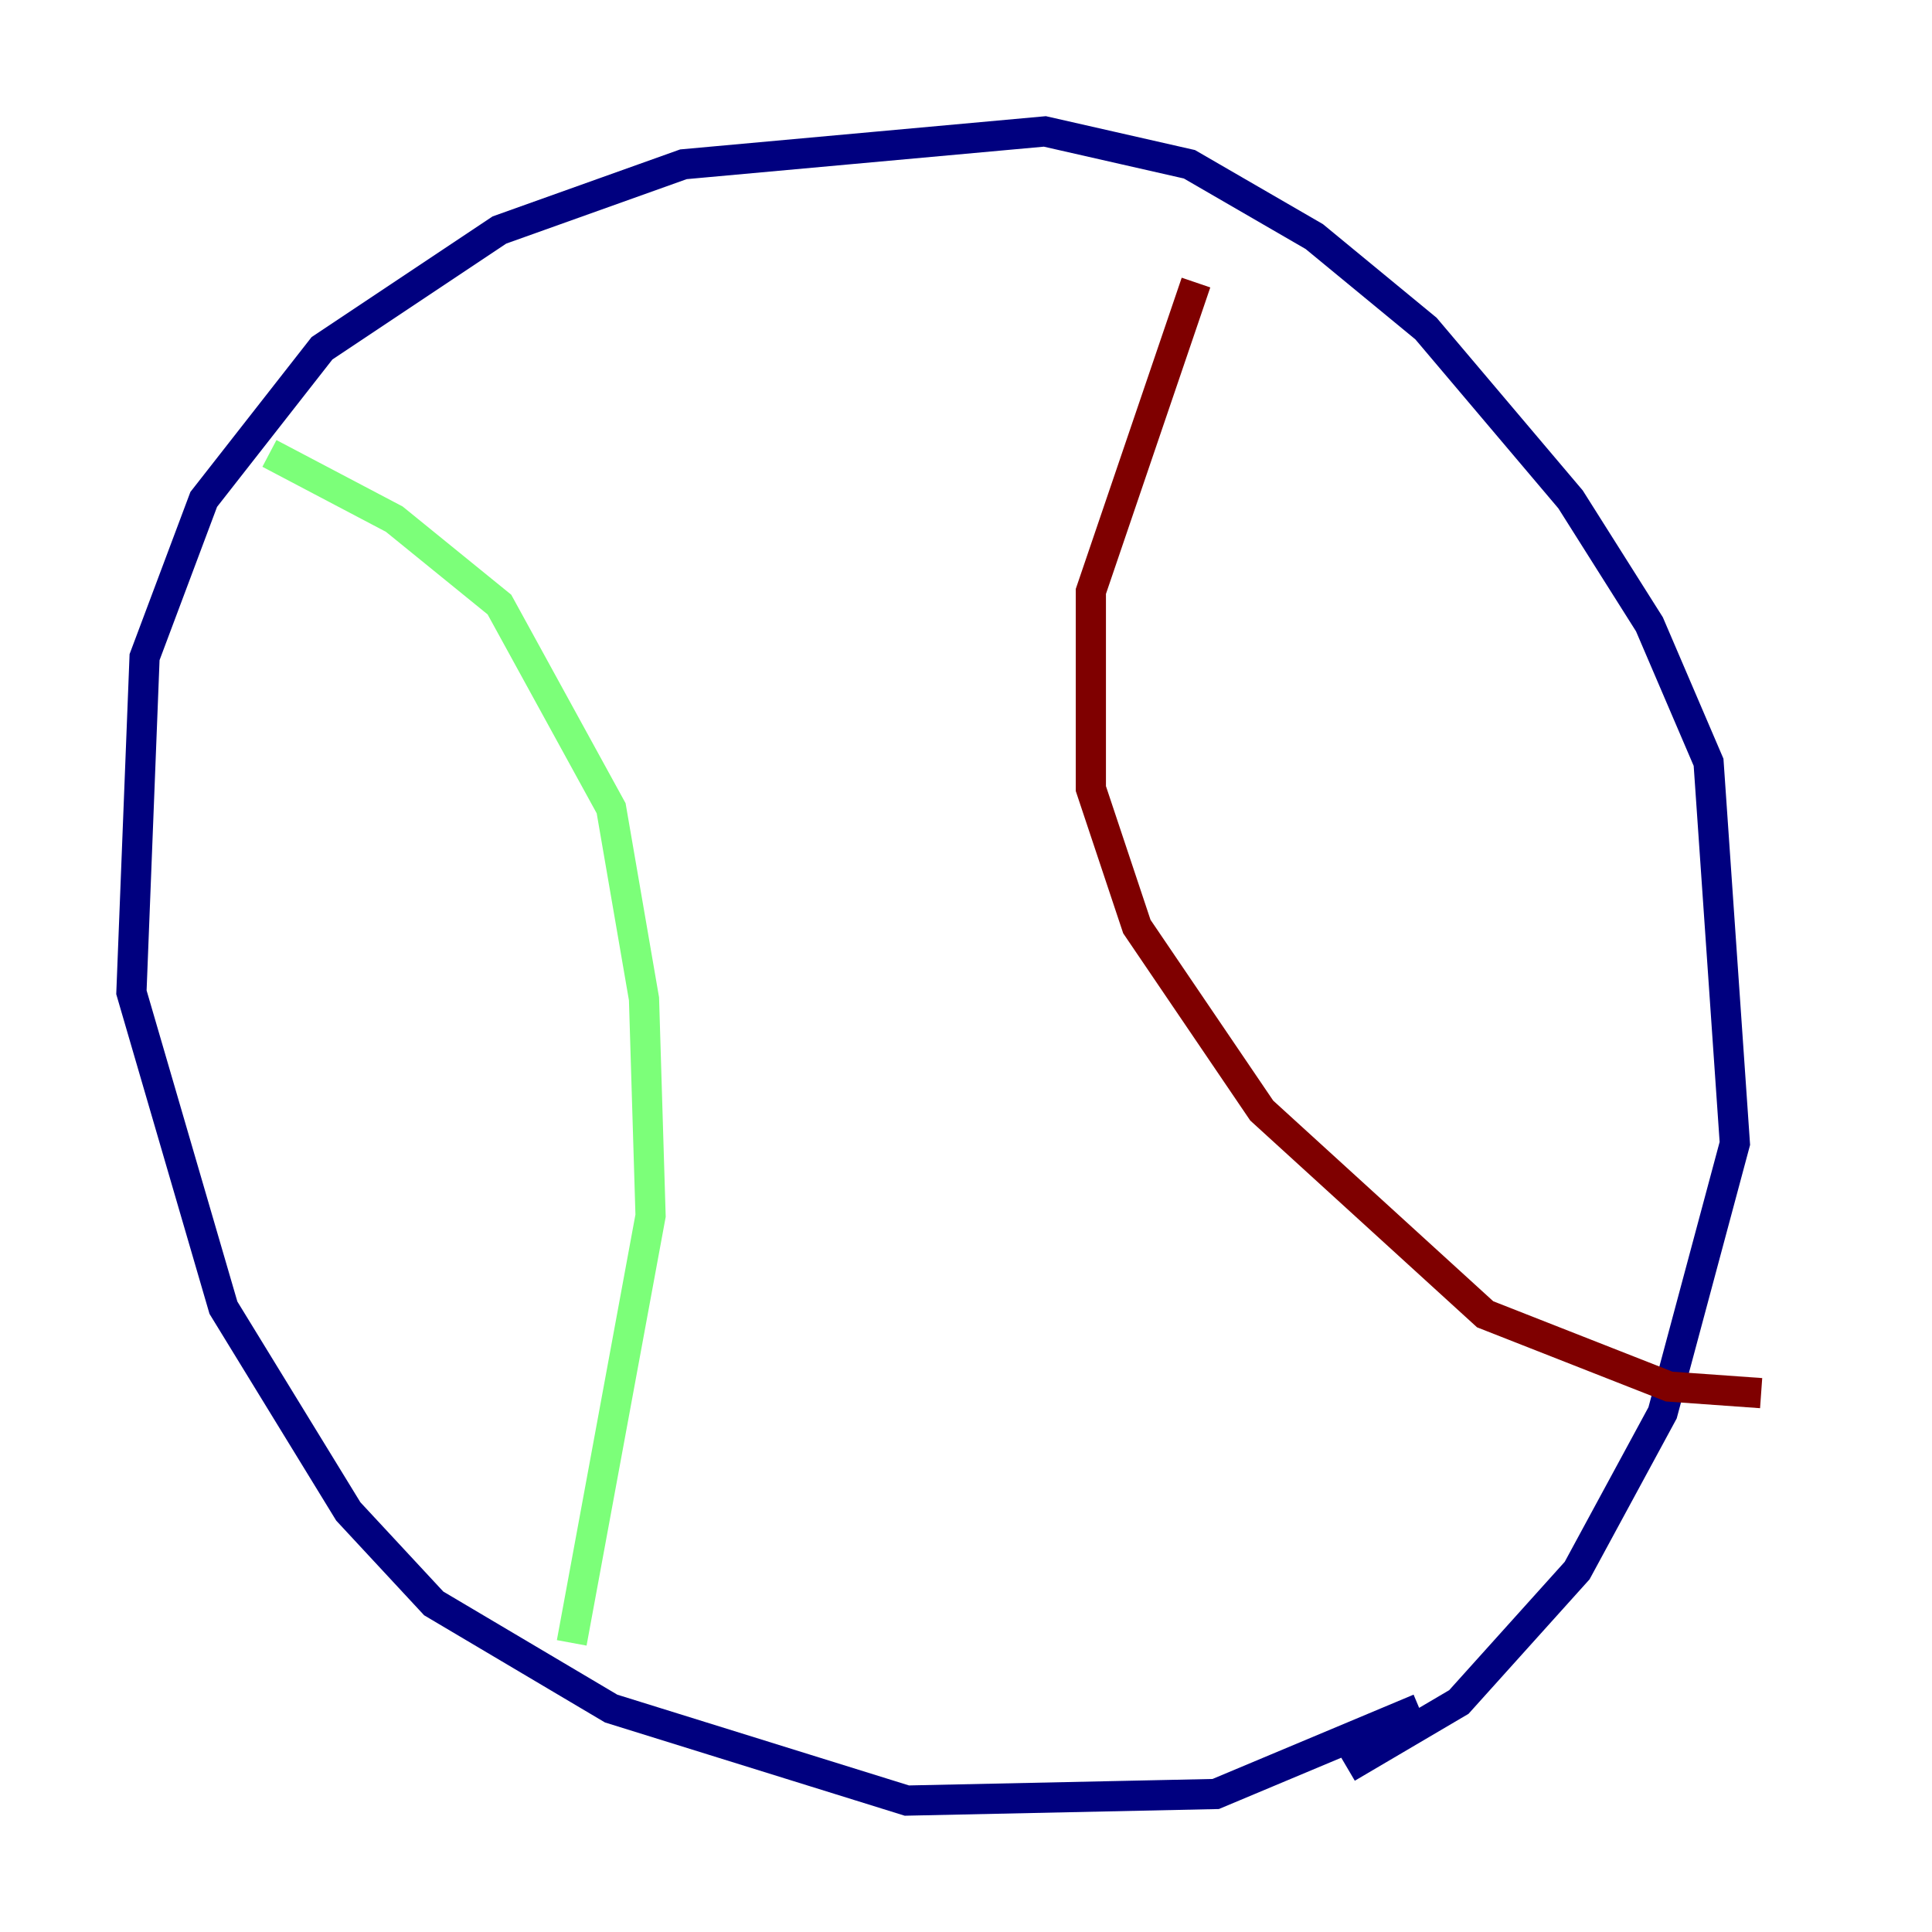 <?xml version="1.0" encoding="utf-8" ?>
<svg baseProfile="tiny" height="128" version="1.2" viewBox="0,0,128,128" width="128" xmlns="http://www.w3.org/2000/svg" xmlns:ev="http://www.w3.org/2001/xml-events" xmlns:xlink="http://www.w3.org/1999/xlink"><defs /><polyline fill="none" points="94.041,113.197 80.544,118.857 60.082,119.293 40.49,113.197 28.735,106.231 23.075,100.136 14.803,86.639 8.707,65.742 9.578,43.537 13.497,33.088 21.333,23.075 33.088,15.238 45.279,10.884 69.225,8.707 78.803,10.884 87.075,15.674 94.476,21.769 104.054,33.088 109.279,41.361 113.197,50.503 114.939,75.755 110.15,93.605 104.49,104.054 96.653,112.762 89.252,117.116" stroke="#00007f" stroke-width="2" /><polyline fill="none" points="17.85,30.041 26.122,34.395 33.088,40.054 40.49,53.551 42.667,66.177 43.102,80.544 37.878,108.844" stroke="#7cff79" stroke-width="2" /><polyline fill="none" points="79.238,18.721 72.272,39.184 72.272,52.245 75.32,61.388 83.592,73.578 98.395,87.075 110.585,91.864 116.68,92.299" stroke="#7f0000" stroke-width="2" /></svg>